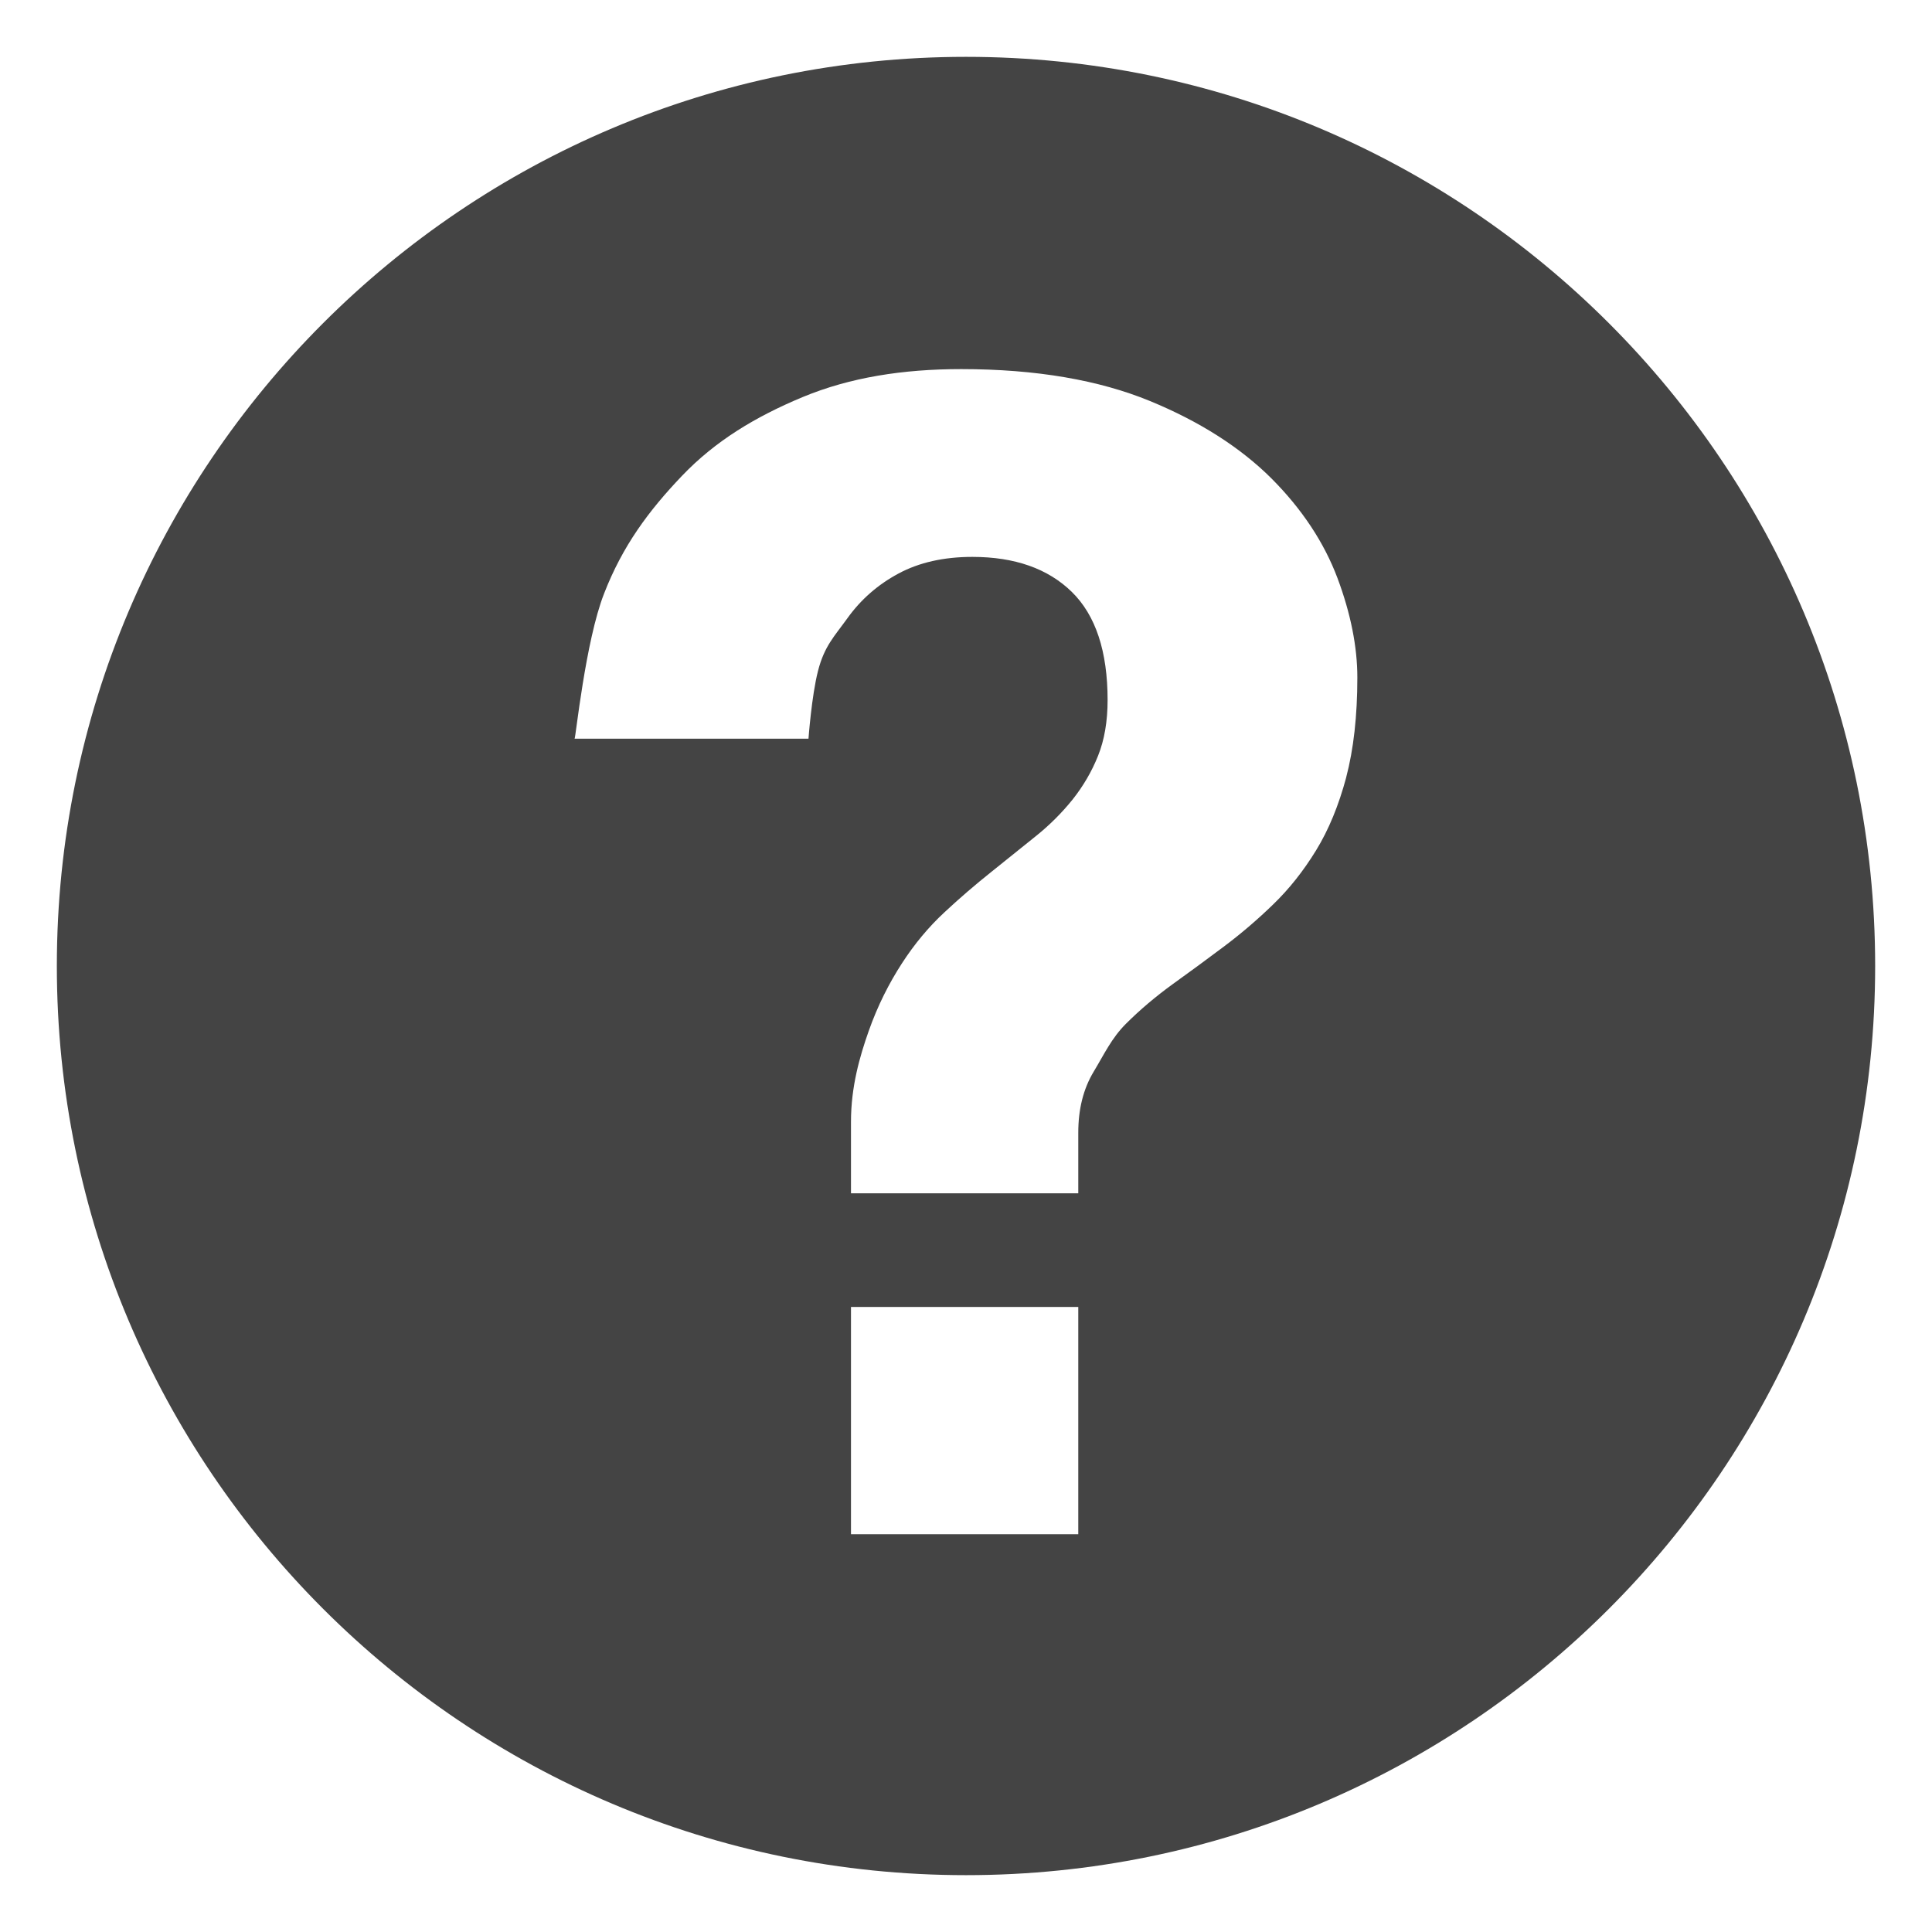 <?xml version="1.0" encoding="utf-8"?>
<!-- Generated by IcoMoon.io -->
<!DOCTYPE svg PUBLIC "-//W3C//DTD SVG 1.1//EN" "http://www.w3.org/Graphics/SVG/1.1/DTD/svg11.dtd">
<svg version="1.1" xmlns="http://www.w3.org/2000/svg" xmlns:xlink="http://www.w3.org/1999/xlink" width="18" height="18" viewBox="0 0 45 45">
<path d="M22.5 1.324c-11.695 0-21.176 9.482-21.176 21.176s9.482 21.176 21.176 21.176c11.695 0 21.176-9.482 21.176-21.176s-9.482-21.176-21.176-21.176zM25.115 35.735c0 0-5.294 0-5.294 0s0-5.294 0-5.294c0 0 5.294 0 5.294 0s0 5.294 0 5.294zM31.357 18.103c-0.175 0.654-0.408 1.223-0.704 1.705s-0.63 0.903-1.001 1.26c-0.371 0.36-0.754 0.686-1.149 0.982s-0.791 0.588-1.186 0.871c-0.394 0.286-0.76 0.593-1.093 0.926s-0.503 0.704-0.749 1.112c-0.246 0.408-0.36 0.884-0.36 1.427 0 0 0 1.408 0 1.408s-5.294 0-5.294 0c0 0 0-1.668 0-1.668 0-0.815 0.204-1.519 0.413-2.112s0.476-1.117 0.773-1.575c0.294-0.455 0.627-0.852 0.987-1.186 0.357-0.334 0.725-0.649 1.096-0.945s0.717-0.574 1.038-0.834c0.323-0.259 0.606-0.543 0.855-0.852 0.246-0.31 0.445-0.649 0.593-1.019s0.222-0.802 0.222-1.297c0-1.136-0.278-1.975-0.834-2.52-0.556-0.543-1.329-0.815-2.316-0.815-0.667 0-1.241 0.13-1.723 0.389s-0.876 0.606-1.186 1.038c-0.31 0.431-0.537 0.649-0.686 1.228s-0.222 1.58-0.222 1.58c0 0-5.448 0-5.448 0 0.024 0 0.251-2.266 0.686-3.378 0.431-1.112 1.038-1.93 1.816-2.745s1.715-1.379 2.816-1.837c1.099-0.455 2.327-0.649 3.687-0.649 1.755 0 3.216 0.259 4.391 0.741 1.173 0.482 2.118 1.091 2.835 1.805 0.715 0.717 1.228 1.496 1.538 2.321 0.31 0.829 0.463 1.604 0.463 2.319 0 0.889-0.087 1.665-0.259 2.319z" fill="#444444"></path>
</svg>
